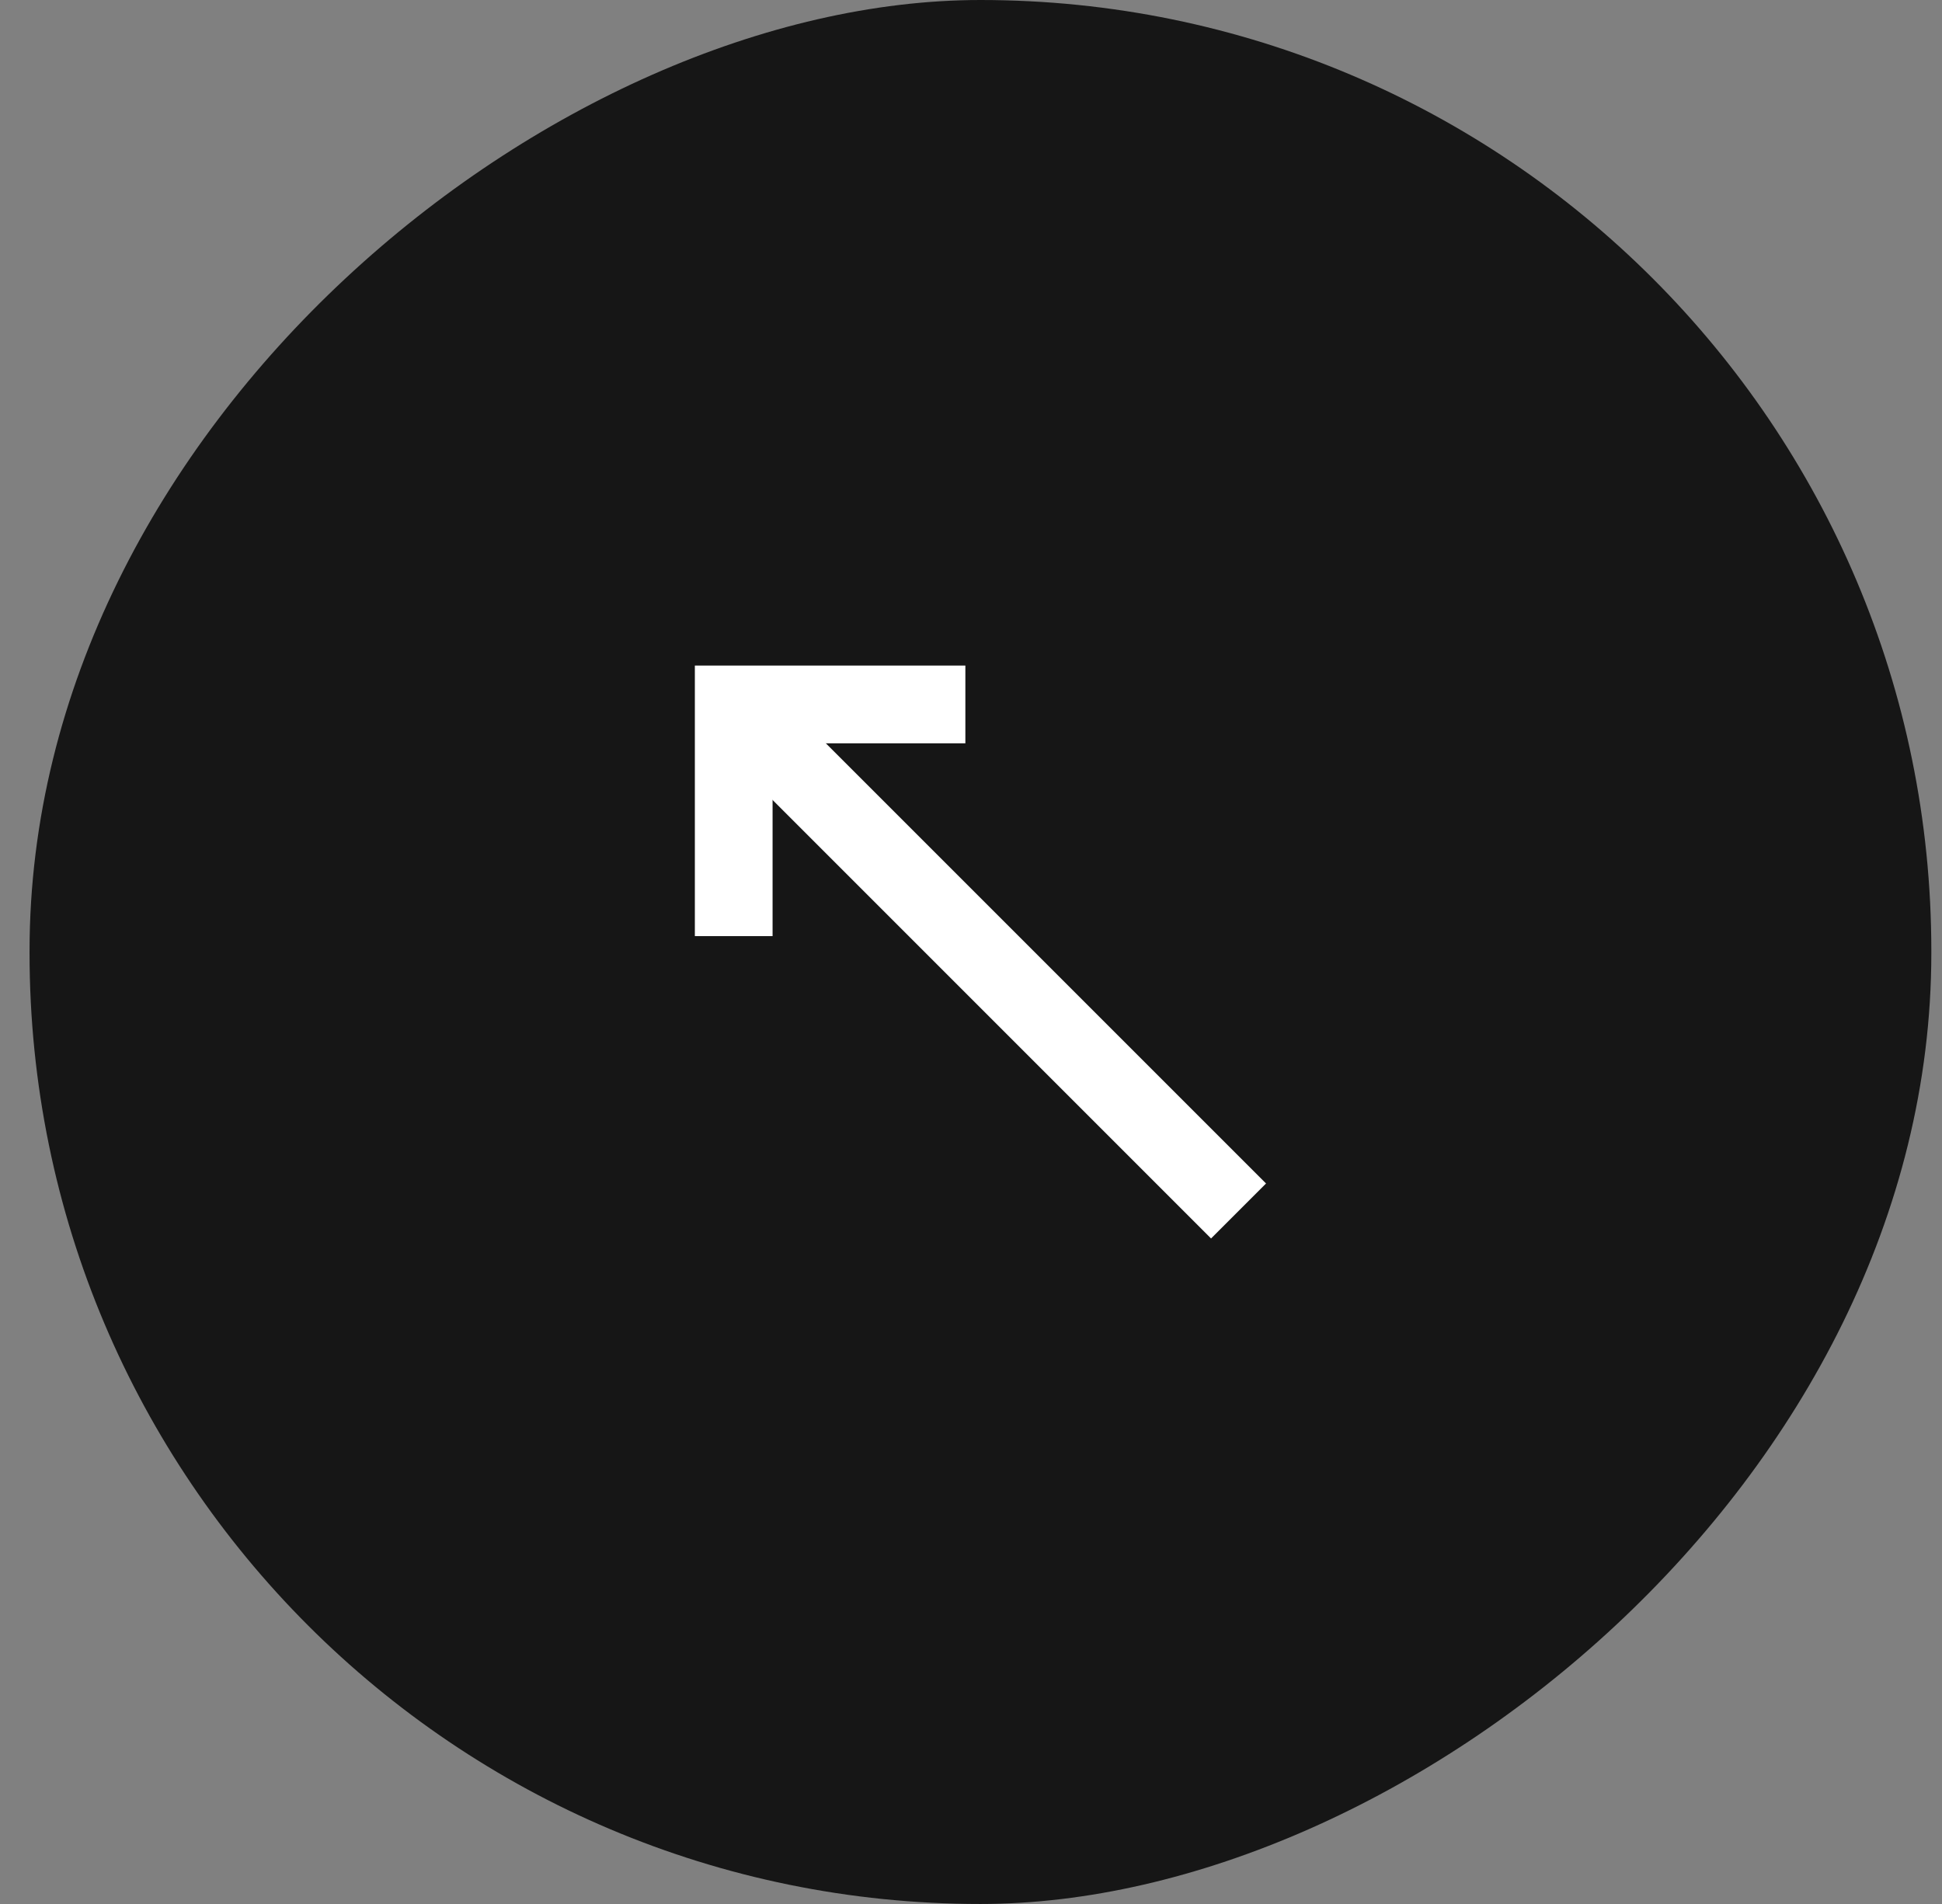 <svg width="51" height="50" viewBox="0 0 51 50" fill="none" xmlns="http://www.w3.org/2000/svg">
<rect x="0" y="0" width="51" height="50" fill="#808080" stroke="none"/>
<rect x="0.776" y="50" width="50" height="49.944" rx="24.972" transform="rotate(-90 0.776 50)" fill="#161616"/>
<path d="M18.523 19.241L31.804 32.523L33.248 31.079L19.966 17.798L18.523 19.241Z" fill="white"/>
<path d="M25.352 17.478L25.352 19.52L20.289 19.52L20.289 24.583L18.248 24.583L18.248 17.478L25.352 17.478Z" fill="white"/>
</svg>
